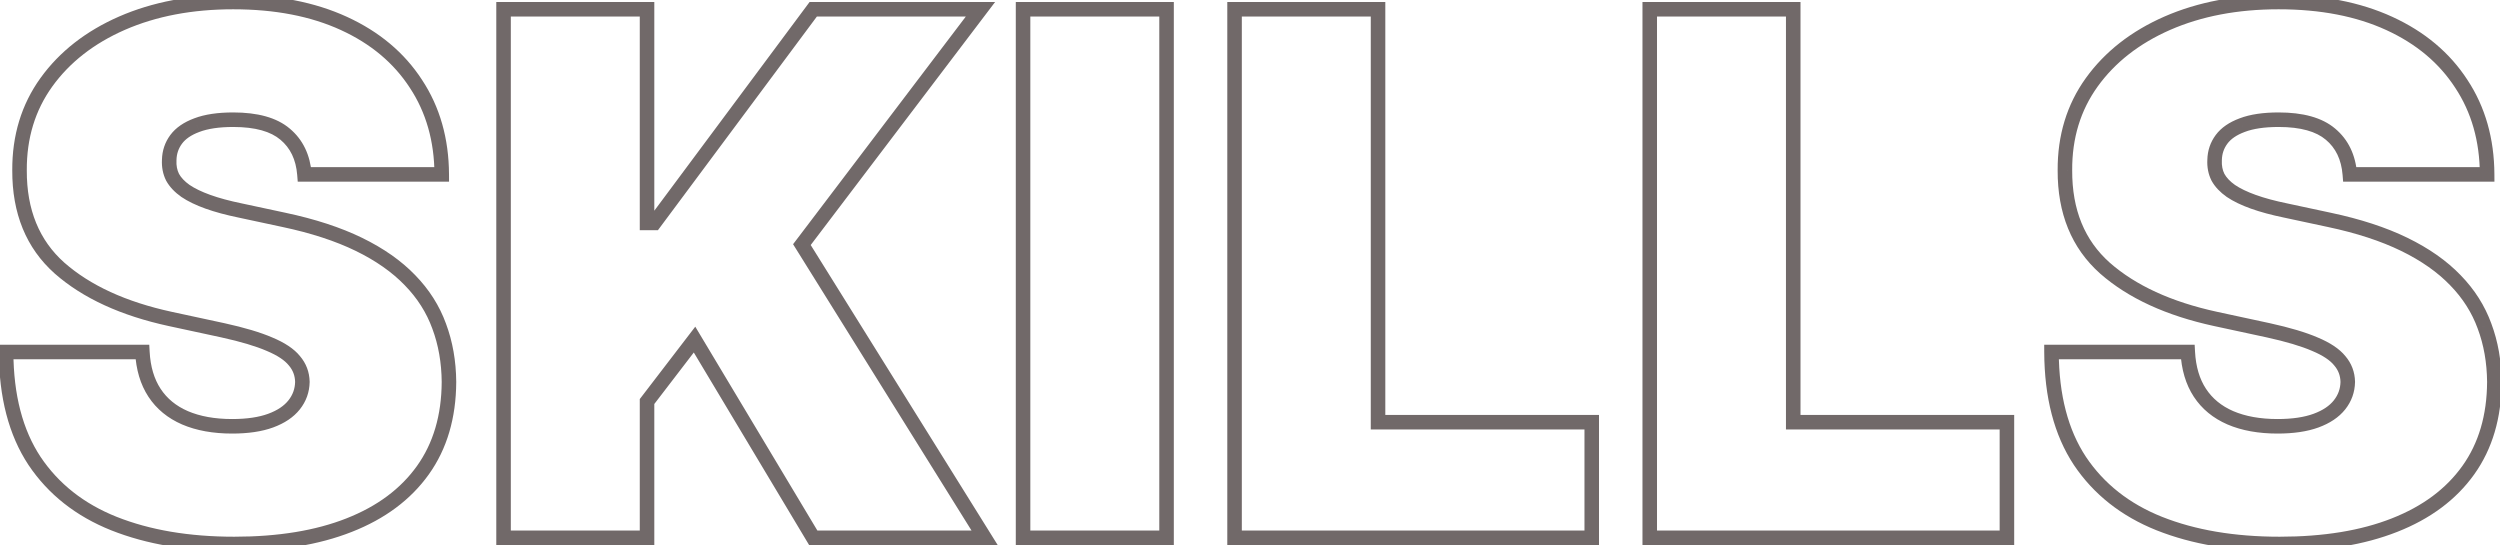 <svg width="344" height="75" viewBox="0 0 344 75" fill="none" xmlns="http://www.w3.org/2000/svg">
<mask id="path-1-outside-1_1_4" maskUnits="userSpaceOnUse" x="-1" y="-1" width="346" height="77" fill="black">
<rect fill="white" x="-1" y="-1" width="346" height="77"/>
<path d="M41.892 24C41.703 21.633 40.815 19.786 39.229 18.46C37.666 17.134 35.287 16.472 32.091 16.472C30.055 16.472 28.386 16.72 27.084 17.217C25.805 17.691 24.858 18.342 24.243 19.171C23.627 19.999 23.308 20.946 23.284 22.011C23.237 22.887 23.391 23.68 23.746 24.391C24.125 25.077 24.716 25.704 25.521 26.273C26.326 26.817 27.356 27.314 28.611 27.764C29.866 28.214 31.357 28.616 33.085 28.972L39.051 30.25C43.076 31.102 46.52 32.227 49.385 33.624C52.249 35.02 54.593 36.666 56.416 38.56C58.239 40.43 59.577 42.537 60.429 44.881C61.305 47.224 61.755 49.781 61.778 52.551C61.755 57.333 60.559 61.382 58.192 64.696C55.824 68.01 52.439 70.532 48.035 72.26C43.656 73.988 38.388 74.852 32.233 74.852C25.912 74.852 20.396 73.917 15.685 72.047C10.997 70.177 7.351 67.3 4.747 63.418C2.167 59.511 0.865 54.516 0.841 48.432H19.591C19.709 50.657 20.266 52.528 21.26 54.043C22.254 55.558 23.651 56.706 25.45 57.487C27.273 58.269 29.439 58.659 31.949 58.659C34.056 58.659 35.82 58.399 37.24 57.878C38.66 57.357 39.738 56.635 40.472 55.712C41.206 54.788 41.584 53.735 41.608 52.551C41.584 51.438 41.217 50.468 40.507 49.639C39.821 48.787 38.684 48.029 37.098 47.367C35.512 46.68 33.369 46.041 30.671 45.449L23.426 43.886C16.987 42.49 11.909 40.158 8.192 36.891C4.499 33.6 2.664 29.114 2.688 23.432C2.664 18.815 3.895 14.779 6.381 11.322C8.89 7.842 12.358 5.132 16.785 3.19C21.236 1.249 26.338 0.278 32.091 0.278C37.962 0.278 43.04 1.261 47.325 3.226C51.61 5.191 54.913 7.961 57.233 11.536C59.577 15.087 60.76 19.241 60.784 24H41.892ZM69.289 74V1.273H89.033V30.676H90.028L111.903 1.273H134.914L110.34 33.659L135.482 74H111.903L95.567 46.727L89.033 55.25V74H69.289ZM160.518 1.273V74H140.773V1.273H160.518ZM169.875 74V1.273H189.619V58.091H219.023V74H169.875ZM227.004 74V1.273H246.748V58.091H276.152V74H227.004ZM323.337 24C323.148 21.633 322.26 19.786 320.674 18.46C319.112 17.134 316.732 16.472 313.536 16.472C311.5 16.472 309.831 16.72 308.529 17.217C307.251 17.691 306.304 18.342 305.688 19.171C305.073 19.999 304.753 20.946 304.729 22.011C304.682 22.887 304.836 23.68 305.191 24.391C305.57 25.077 306.162 25.704 306.967 26.273C307.772 26.817 308.801 27.314 310.056 27.764C311.311 28.214 312.802 28.616 314.531 28.972L320.496 30.25C324.521 31.102 327.966 32.227 330.83 33.624C333.695 35.02 336.039 36.666 337.862 38.56C339.684 40.43 341.022 42.537 341.874 44.881C342.75 47.224 343.2 49.781 343.224 52.551C343.2 57.333 342.004 61.382 339.637 64.696C337.27 68.01 333.884 70.532 329.481 72.26C325.101 73.988 319.834 74.852 313.678 74.852C307.357 74.852 301.841 73.917 297.13 72.047C292.442 70.177 288.797 67.3 286.192 63.418C283.612 59.511 282.31 54.516 282.286 48.432H301.036C301.155 50.657 301.711 52.528 302.705 54.043C303.7 55.558 305.096 56.706 306.896 57.487C308.719 58.269 310.885 58.659 313.394 58.659C315.501 58.659 317.265 58.399 318.685 57.878C320.106 57.357 321.183 56.635 321.917 55.712C322.651 54.788 323.03 53.735 323.053 52.551C323.03 51.438 322.663 50.468 321.952 49.639C321.266 48.787 320.129 48.029 318.543 47.367C316.957 46.68 314.815 46.041 312.116 45.449L304.871 43.886C298.432 42.49 293.354 40.158 289.637 36.891C285.944 33.6 284.109 29.114 284.133 23.432C284.109 18.815 285.34 14.779 287.826 11.322C290.335 7.842 293.804 5.132 298.231 3.19C302.682 1.249 307.783 0.278 313.536 0.278C319.407 0.278 324.486 1.261 328.771 3.226C333.056 5.191 336.358 7.961 338.678 11.536C341.022 15.087 342.206 19.241 342.229 24H323.337Z"/>
</mask>
<path d="M41.892 24L40.895 24.08L40.969 25H41.892V24ZM39.229 18.46L38.582 19.223L38.587 19.227L39.229 18.46ZM27.084 17.217L27.431 18.155L27.441 18.151L27.084 17.217ZM24.243 19.171L23.44 18.574L23.44 18.574L24.243 19.171ZM23.284 22.011L24.283 22.065L24.284 22.049L24.284 22.034L23.284 22.011ZM23.746 24.391L22.851 24.838L22.86 24.856L22.87 24.874L23.746 24.391ZM25.521 26.273L24.945 27.09L24.953 27.095L24.961 27.101L25.521 26.273ZM33.085 28.972L33.295 27.994L33.286 27.992L33.085 28.972ZM39.051 30.25L38.842 31.228L38.844 31.228L39.051 30.25ZM49.385 33.624L48.947 34.522L49.385 33.624ZM56.416 38.56L55.696 39.253L55.7 39.258L56.416 38.56ZM60.429 44.881L59.489 45.222L59.492 45.231L60.429 44.881ZM61.778 52.551L62.779 52.556L62.778 52.543L61.778 52.551ZM58.192 64.696L59.005 65.277L59.005 65.277L58.192 64.696ZM48.035 72.26L47.67 71.329L47.669 71.33L48.035 72.26ZM15.685 72.047L15.314 72.976L15.316 72.976L15.685 72.047ZM4.747 63.418L3.913 63.969L3.917 63.975L4.747 63.418ZM0.841 48.432V47.432H-0.163L-0.159 48.436L0.841 48.432ZM19.591 48.432L20.59 48.379L20.539 47.432H19.591V48.432ZM21.26 54.043L20.424 54.591L20.424 54.591L21.26 54.043ZM25.45 57.487L25.052 58.404L25.056 58.406L25.45 57.487ZM37.24 57.878L37.584 58.817L37.584 58.817L37.24 57.878ZM40.472 55.712L41.254 56.334L41.254 56.334L40.472 55.712ZM41.608 52.551L42.608 52.571L42.608 52.55L42.608 52.53L41.608 52.551ZM40.507 49.639L39.728 50.267L39.738 50.278L39.748 50.29L40.507 49.639ZM37.098 47.367L36.701 48.284L36.712 48.289L37.098 47.367ZM30.671 45.449L30.885 44.472L30.881 44.471L30.671 45.449ZM23.426 43.886L23.214 44.864L23.215 44.864L23.426 43.886ZM8.192 36.891L7.526 37.637L7.532 37.642L8.192 36.891ZM2.688 23.432L3.688 23.436L3.687 23.427L2.688 23.432ZM6.381 11.322L5.57 10.738L5.569 10.739L6.381 11.322ZM16.785 3.19L16.386 2.274L16.384 2.275L16.785 3.19ZM47.325 3.226L46.908 4.135L46.908 4.135L47.325 3.226ZM57.233 11.536L56.394 12.08L56.398 12.086L57.233 11.536ZM60.784 24V25H61.789L61.784 23.995L60.784 24ZM42.889 23.92C42.681 21.329 41.693 19.217 39.87 17.693L38.587 19.227C39.936 20.355 40.724 21.937 40.895 24.08L42.889 23.92ZM39.876 17.698C38.055 16.153 35.398 15.472 32.091 15.472V17.472C35.176 17.472 37.277 18.116 38.582 19.223L39.876 17.698ZM32.091 15.472C29.984 15.472 28.183 15.727 26.727 16.283L27.441 18.151C28.589 17.713 30.126 17.472 32.091 17.472V15.472ZM26.736 16.28C25.334 16.799 24.203 17.547 23.44 18.574L25.046 19.767C25.514 19.136 26.277 18.582 27.431 18.155L26.736 16.28ZM23.44 18.574C22.697 19.575 22.312 20.724 22.284 21.989L24.284 22.034C24.303 21.168 24.558 20.423 25.046 19.767L23.44 18.574ZM22.285 21.957C22.23 22.988 22.411 23.957 22.851 24.838L24.64 23.943C24.371 23.404 24.244 22.787 24.283 22.065L22.285 21.957ZM22.87 24.874C23.338 25.722 24.047 26.456 24.945 27.09L26.098 25.456C25.386 24.953 24.911 24.432 24.621 23.907L22.87 24.874ZM24.961 27.101C25.855 27.706 26.967 28.237 28.273 28.706L28.948 26.823C27.745 26.392 26.797 25.928 26.082 25.444L24.961 27.101ZM28.273 28.706C29.584 29.175 31.123 29.589 32.884 29.951L33.286 27.992C31.591 27.644 30.147 27.253 28.948 26.823L28.273 28.706ZM32.876 29.949L38.842 31.228L39.261 29.272L33.295 27.994L32.876 29.949ZM38.844 31.228C42.81 32.068 46.173 33.17 48.947 34.522L49.823 32.725C46.867 31.284 43.341 30.136 39.258 29.272L38.844 31.228ZM48.947 34.522C51.728 35.878 53.969 37.459 55.696 39.253L57.137 37.866C55.217 35.872 52.772 34.162 49.823 32.725L48.947 34.522ZM55.7 39.258C57.429 41.031 58.688 43.018 59.489 45.222L61.369 44.539C60.466 42.056 59.049 39.829 57.132 37.862L55.7 39.258ZM59.492 45.231C60.323 47.454 60.756 49.894 60.778 52.56L62.778 52.543C62.754 49.669 62.287 46.995 61.366 44.531L59.492 45.231ZM60.778 52.546C60.756 57.159 59.605 60.996 57.378 64.115L59.005 65.277C61.513 61.767 62.754 57.508 62.778 52.556L60.778 52.546ZM57.378 64.115C55.14 67.248 51.923 69.66 47.67 71.329L48.401 73.191C52.955 71.404 56.508 68.773 59.005 65.277L57.378 64.115ZM47.669 71.33C43.435 73 38.299 73.852 32.233 73.852V75.852C38.477 75.852 43.876 74.976 48.403 73.19L47.669 71.33ZM32.233 73.852C26.008 73.852 20.622 72.931 16.054 71.117L15.316 72.976C20.169 74.903 25.816 75.852 32.233 75.852V73.852ZM16.055 71.118C11.539 69.316 8.06 66.562 5.578 62.861L3.917 63.975C6.642 68.038 10.455 71.037 15.314 72.976L16.055 71.118ZM5.582 62.866C3.136 59.165 1.864 54.375 1.841 48.428L-0.159 48.436C-0.135 54.657 1.197 59.858 3.913 63.969L5.582 62.866ZM0.841 49.432H19.591V47.432H0.841V49.432ZM18.592 48.485C18.718 50.847 19.312 52.898 20.424 54.591L22.096 53.494C21.219 52.157 20.701 50.468 20.59 48.379L18.592 48.485ZM20.424 54.591C21.534 56.283 23.089 57.552 25.052 58.404L25.849 56.57C24.213 55.86 22.975 54.833 22.096 53.494L20.424 54.591ZM25.056 58.406C27.032 59.253 29.339 59.659 31.949 59.659V57.659C29.54 57.659 27.514 57.284 25.844 56.568L25.056 58.406ZM31.949 59.659C34.131 59.659 36.02 59.39 37.584 58.817L36.896 56.939C35.62 57.407 33.981 57.659 31.949 57.659V59.659ZM37.584 58.817C39.129 58.25 40.378 57.436 41.254 56.334L39.689 55.089C39.097 55.834 38.192 56.464 36.896 56.939L37.584 58.817ZM41.254 56.334C42.125 55.238 42.58 53.973 42.608 52.571L40.608 52.531C40.589 53.497 40.286 54.338 39.689 55.089L41.254 56.334ZM42.608 52.53C42.579 51.191 42.13 49.996 41.266 48.988L39.748 50.29C40.304 50.939 40.589 51.686 40.608 52.572L42.608 52.53ZM41.286 49.012C40.452 47.976 39.144 47.138 37.484 46.444L36.712 48.289C38.224 48.921 39.189 49.597 39.728 50.267L41.286 49.012ZM37.495 46.449C35.826 45.726 33.614 45.071 30.885 44.472L30.456 46.426C33.125 47.011 35.198 47.634 36.701 48.284L37.495 46.449ZM30.881 44.471L23.637 42.909L23.215 44.864L30.46 46.426L30.881 44.471ZM23.638 42.909C17.312 41.537 12.406 39.263 8.852 36.139L7.532 37.642C11.412 41.052 16.662 43.442 23.214 44.864L23.638 42.909ZM8.857 36.144C5.411 33.073 3.665 28.878 3.687 23.436L1.688 23.428C1.663 29.349 3.586 34.127 7.527 37.637L8.857 36.144ZM3.687 23.427C3.665 19.003 4.841 15.177 7.193 11.906L5.569 10.739C2.949 14.381 1.663 18.628 1.688 23.437L3.687 23.427ZM7.192 11.907C9.584 8.59 12.902 5.985 17.187 4.106L16.384 2.275C11.814 4.278 8.196 7.095 5.57 10.738L7.192 11.907ZM17.185 4.107C21.489 2.23 26.451 1.278 32.091 1.278V-0.722C26.226 -0.722 20.984 0.268 16.386 2.274L17.185 4.107ZM32.091 1.278C37.853 1.278 42.782 2.243 46.908 4.135L47.742 2.317C43.298 0.279 38.072 -0.722 32.091 -0.722V1.278ZM46.908 4.135C51.04 6.029 54.188 8.681 56.394 12.08L58.072 10.991C55.638 7.241 52.181 4.352 47.742 2.317L46.908 4.135ZM56.398 12.086C58.623 15.457 59.761 19.417 59.784 24.005L61.784 23.995C61.76 19.066 60.531 14.717 58.068 10.985L56.398 12.086ZM60.784 23H41.892V25H60.784V23ZM69.289 74H68.289V75H69.289V74ZM69.289 1.273V0.273H68.289V1.273H69.289ZM89.033 1.273H90.033V0.273H89.033V1.273ZM89.033 30.676H88.033V31.676H89.033V30.676ZM90.028 30.676V31.676H90.53L90.83 31.273L90.028 30.676ZM111.903 1.273V0.273H111.4L111.1 0.676L111.903 1.273ZM134.914 1.273L135.711 1.877L136.928 0.273H134.914V1.273ZM110.34 33.659L109.544 33.055L109.127 33.603L109.492 34.188L110.34 33.659ZM135.482 74V75H137.284L136.331 73.471L135.482 74ZM111.903 74L111.045 74.514L111.336 75H111.903V74ZM95.567 46.727L96.425 46.213L95.669 44.951L94.774 46.119L95.567 46.727ZM89.033 55.25L88.24 54.642L88.033 54.911V55.25H89.033ZM89.033 74V75H90.033V74H89.033ZM70.289 74V1.273H68.289V74H70.289ZM69.289 2.273H89.033V0.273H69.289V2.273ZM88.033 1.273V30.676H90.033V1.273H88.033ZM89.033 31.676H90.028V29.676H89.033V31.676ZM90.83 31.273L112.705 1.87L111.1 0.676L89.225 30.079L90.83 31.273ZM111.903 2.273H134.914V0.273H111.903V2.273ZM134.117 0.668L109.544 33.055L111.137 34.264L135.711 1.877L134.117 0.668ZM109.492 34.188L134.634 74.529L136.331 73.471L111.189 33.13L109.492 34.188ZM135.482 73H111.903V75H135.482V73ZM112.761 73.486L96.425 46.213L94.71 47.241L111.045 74.514L112.761 73.486ZM94.774 46.119L88.24 54.642L89.827 55.858L96.361 47.336L94.774 46.119ZM88.033 55.25V74H90.033V55.25H88.033ZM89.033 73H69.289V75H89.033V73ZM160.518 1.273H161.518V0.273H160.518V1.273ZM160.518 74V75H161.518V74H160.518ZM140.773 74H139.773V75H140.773V74ZM140.773 1.273V0.273H139.773V1.273H140.773ZM159.518 1.273V74H161.518V1.273H159.518ZM160.518 73H140.773V75H160.518V73ZM141.773 74V1.273H139.773V74H141.773ZM140.773 2.273H160.518V0.273H140.773V2.273ZM169.875 74H168.875V75H169.875V74ZM169.875 1.273V0.273H168.875V1.273H169.875ZM189.619 1.273H190.619V0.273H189.619V1.273ZM189.619 58.091H188.619V59.091H189.619V58.091ZM219.023 58.091H220.023V57.091H219.023V58.091ZM219.023 74V75H220.023V74H219.023ZM170.875 74V1.273H168.875V74H170.875ZM169.875 2.273H189.619V0.273H169.875V2.273ZM188.619 1.273V58.091H190.619V1.273H188.619ZM189.619 59.091H219.023V57.091H189.619V59.091ZM218.023 58.091V74H220.023V58.091H218.023ZM219.023 73H169.875V75H219.023V73ZM227.004 74H226.004V75H227.004V74ZM227.004 1.273V0.273H226.004V1.273H227.004ZM246.748 1.273H247.748V0.273H246.748V1.273ZM246.748 58.091H245.748V59.091H246.748V58.091ZM276.152 58.091H277.152V57.091H276.152V58.091ZM276.152 74V75H277.152V74H276.152ZM228.004 74V1.273H226.004V74H228.004ZM227.004 2.273H246.748V0.273H227.004V2.273ZM245.748 1.273V58.091H247.748V1.273H245.748ZM246.748 59.091H276.152V57.091H246.748V59.091ZM275.152 58.091V74H277.152V58.091H275.152ZM276.152 73H227.004V75H276.152V73ZM323.337 24L322.341 24.08L322.414 25H323.337V24ZM320.674 18.46L320.027 19.223L320.033 19.227L320.674 18.46ZM308.529 17.217L308.876 18.155L308.886 18.151L308.529 17.217ZM305.688 19.171L304.885 18.574L304.885 18.574L305.688 19.171ZM304.729 22.011L305.728 22.065L305.729 22.049L305.729 22.034L304.729 22.011ZM305.191 24.391L304.297 24.838L304.306 24.856L304.315 24.874L305.191 24.391ZM306.967 26.273L306.39 27.09L306.398 27.095L306.406 27.101L306.967 26.273ZM314.531 28.972L314.74 27.994L314.732 27.992L314.531 28.972ZM320.496 30.25L320.287 31.228L320.289 31.228L320.496 30.25ZM330.83 33.624L330.392 34.522L330.83 33.624ZM337.862 38.56L337.141 39.253L337.145 39.258L337.862 38.56ZM341.874 44.881L340.934 45.222L340.938 45.231L341.874 44.881ZM343.224 52.551L344.224 52.556L344.224 52.543L343.224 52.551ZM339.637 64.696L340.451 65.277L340.451 65.277L339.637 64.696ZM329.481 72.26L329.115 71.329L329.114 71.33L329.481 72.26ZM297.13 72.047L296.759 72.976L296.761 72.976L297.13 72.047ZM286.192 63.418L285.358 63.969L285.362 63.975L286.192 63.418ZM282.286 48.432V47.432H281.282L281.286 48.436L282.286 48.432ZM301.036 48.432L302.035 48.379L301.984 47.432H301.036V48.432ZM302.705 54.043L301.869 54.591L301.869 54.591L302.705 54.043ZM306.896 57.487L306.497 58.404L306.502 58.406L306.896 57.487ZM318.685 57.878L319.03 58.817L319.03 58.817L318.685 57.878ZM321.917 55.712L322.7 56.334L322.7 56.334L321.917 55.712ZM323.053 52.551L324.053 52.571L324.053 52.55L324.053 52.53L323.053 52.551ZM321.952 49.639L321.174 50.267L321.183 50.278L321.193 50.29L321.952 49.639ZM318.543 47.367L318.146 48.284L318.158 48.289L318.543 47.367ZM312.116 45.449L312.33 44.472L312.327 44.471L312.116 45.449ZM304.871 43.886L304.659 44.864L304.661 44.864L304.871 43.886ZM289.637 36.891L288.972 37.637L288.977 37.642L289.637 36.891ZM284.133 23.432L285.133 23.436L285.133 23.427L284.133 23.432ZM287.826 11.322L287.015 10.738L287.014 10.739L287.826 11.322ZM298.231 3.19L297.831 2.274L297.829 2.275L298.231 3.19ZM328.771 3.226L328.354 4.135L328.354 4.135L328.771 3.226ZM338.678 11.536L337.839 12.08L337.844 12.086L338.678 11.536ZM342.229 24V25H343.234L343.229 23.995L342.229 24ZM324.334 23.92C324.127 21.329 323.139 19.217 321.315 17.693L320.033 19.227C321.382 20.355 322.169 21.937 322.341 24.08L324.334 23.92ZM321.321 17.698C319.501 16.153 316.843 15.472 313.536 15.472V17.472C316.621 17.472 318.722 18.116 320.027 19.223L321.321 17.698ZM313.536 15.472C311.429 15.472 309.628 15.727 308.172 16.283L308.886 18.151C310.034 17.713 311.571 17.472 313.536 17.472V15.472ZM308.182 16.28C306.779 16.799 305.648 17.547 304.885 18.574L306.491 19.767C306.959 19.136 307.723 18.582 308.876 18.155L308.182 16.28ZM304.885 18.574C304.142 19.575 303.758 20.724 303.73 21.989L305.729 22.034C305.748 21.168 306.003 20.423 306.491 19.767L304.885 18.574ZM303.731 21.957C303.675 22.988 303.856 23.957 304.297 24.838L306.085 23.943C305.816 23.404 305.689 22.787 305.728 22.065L303.731 21.957ZM304.315 24.874C304.784 25.722 305.492 26.456 306.39 27.09L307.543 25.456C306.831 24.953 306.356 24.432 306.067 23.907L304.315 24.874ZM306.406 27.101C307.301 27.706 308.412 28.237 309.719 28.706L310.394 26.823C309.191 26.392 308.242 25.928 307.527 25.444L306.406 27.101ZM309.719 28.706C311.029 29.175 312.569 29.589 314.329 29.951L314.732 27.992C313.036 27.644 311.592 27.253 310.394 26.823L309.719 28.706ZM314.321 29.949L320.287 31.228L320.706 29.272L314.74 27.994L314.321 29.949ZM320.289 31.228C324.256 32.068 327.619 33.17 330.392 34.522L331.269 32.725C328.313 31.284 324.786 30.136 320.704 29.272L320.289 31.228ZM330.392 34.522C333.173 35.878 335.415 37.459 337.141 39.253L338.582 37.866C336.663 35.872 334.217 34.162 331.269 32.725L330.392 34.522ZM337.145 39.258C338.874 41.031 340.133 43.018 340.935 45.222L342.814 44.539C341.911 42.056 340.495 39.829 338.578 37.862L337.145 39.258ZM340.938 45.231C341.769 47.454 342.201 49.894 342.224 52.56L344.224 52.543C344.199 49.669 343.732 46.995 342.811 44.531L340.938 45.231ZM342.224 52.546C342.201 57.159 341.051 60.996 338.823 64.115L340.451 65.277C342.958 61.767 344.199 57.508 344.224 52.556L342.224 52.546ZM338.823 64.115C336.586 67.248 333.368 69.66 329.115 71.329L329.846 73.191C334.4 71.404 337.954 68.773 340.451 65.277L338.823 64.115ZM329.114 71.33C324.881 73 319.745 73.852 313.678 73.852V75.852C319.923 75.852 325.321 74.976 329.848 73.19L329.114 71.33ZM313.678 73.852C307.453 73.852 302.068 72.931 297.499 71.117L296.761 72.976C301.615 74.903 307.261 75.852 313.678 75.852V73.852ZM297.501 71.118C292.985 69.316 289.506 66.562 287.023 62.861L285.362 63.975C288.087 68.038 291.9 71.037 296.759 72.976L297.501 71.118ZM287.027 62.866C284.582 59.165 283.309 54.375 283.286 48.428L281.286 48.436C281.31 54.657 282.642 59.858 285.358 63.969L287.027 62.866ZM282.286 49.432H301.036V47.432H282.286V49.432ZM300.038 48.485C300.163 50.847 300.758 52.898 301.869 54.591L303.541 53.494C302.664 52.157 302.146 50.468 302.035 48.379L300.038 48.485ZM301.869 54.591C302.979 56.283 304.535 57.552 306.497 58.404L307.294 56.57C305.658 55.86 304.42 54.833 303.541 53.494L301.869 54.591ZM306.502 58.406C308.477 59.253 310.784 59.659 313.394 59.659V57.659C310.986 57.659 308.96 57.284 307.29 56.568L306.502 58.406ZM313.394 59.659C315.576 59.659 317.465 59.39 319.03 58.817L318.341 56.939C317.065 57.407 315.426 57.659 313.394 57.659V59.659ZM319.03 58.817C320.575 58.25 321.823 57.436 322.7 56.334L321.134 55.089C320.543 55.834 319.637 56.464 318.341 56.939L319.03 58.817ZM322.7 56.334C323.571 55.238 324.025 53.973 324.053 52.571L322.053 52.531C322.034 53.497 321.731 54.338 321.134 55.089L322.7 56.334ZM324.053 52.53C324.025 51.191 323.576 49.996 322.712 48.988L321.193 50.29C321.75 50.939 322.035 51.686 322.053 52.572L324.053 52.53ZM322.731 49.012C321.897 47.976 320.589 47.138 318.929 46.444L318.158 48.289C319.67 48.921 320.635 49.597 321.174 50.267L322.731 49.012ZM318.941 46.449C317.271 45.726 315.059 45.071 312.33 44.472L311.902 46.426C314.57 47.011 316.643 47.634 318.146 48.284L318.941 46.449ZM312.327 44.471L305.082 42.909L304.661 44.864L311.905 46.426L312.327 44.471ZM305.083 42.909C298.757 41.537 293.851 39.263 290.297 36.139L288.977 37.642C292.857 41.052 298.107 43.442 304.659 44.864L305.083 42.909ZM290.302 36.144C286.856 33.073 285.11 28.878 285.133 23.436L283.133 23.428C283.108 29.349 285.032 34.127 288.972 37.637L290.302 36.144ZM285.133 23.427C285.11 19.003 286.286 15.177 288.638 11.906L287.014 10.739C284.394 14.381 283.108 18.628 283.133 23.437L285.133 23.427ZM288.637 11.907C291.029 8.59 294.348 5.985 298.632 4.106L297.829 2.275C293.26 4.278 289.642 7.095 287.015 10.738L288.637 11.907ZM298.631 4.107C302.934 2.23 307.896 1.278 313.536 1.278V-0.722C307.671 -0.722 302.429 0.268 297.831 2.274L298.631 4.107ZM313.536 1.278C319.298 1.278 324.227 2.243 328.354 4.135L329.187 2.317C324.744 0.279 319.517 -0.722 313.536 -0.722V1.278ZM328.354 4.135C332.485 6.029 335.633 8.681 337.839 12.08L339.517 10.991C337.083 7.241 333.626 4.352 329.187 2.317L328.354 4.135ZM337.844 12.086C340.068 15.457 341.207 19.417 341.229 24.005L343.229 23.995C343.205 19.066 341.976 14.717 339.513 10.985L337.844 12.086ZM342.229 23H323.337V25H342.229V23Z" fill="#716969" mask="url(#path-1-outside-1_1_4)"/>
</svg>
